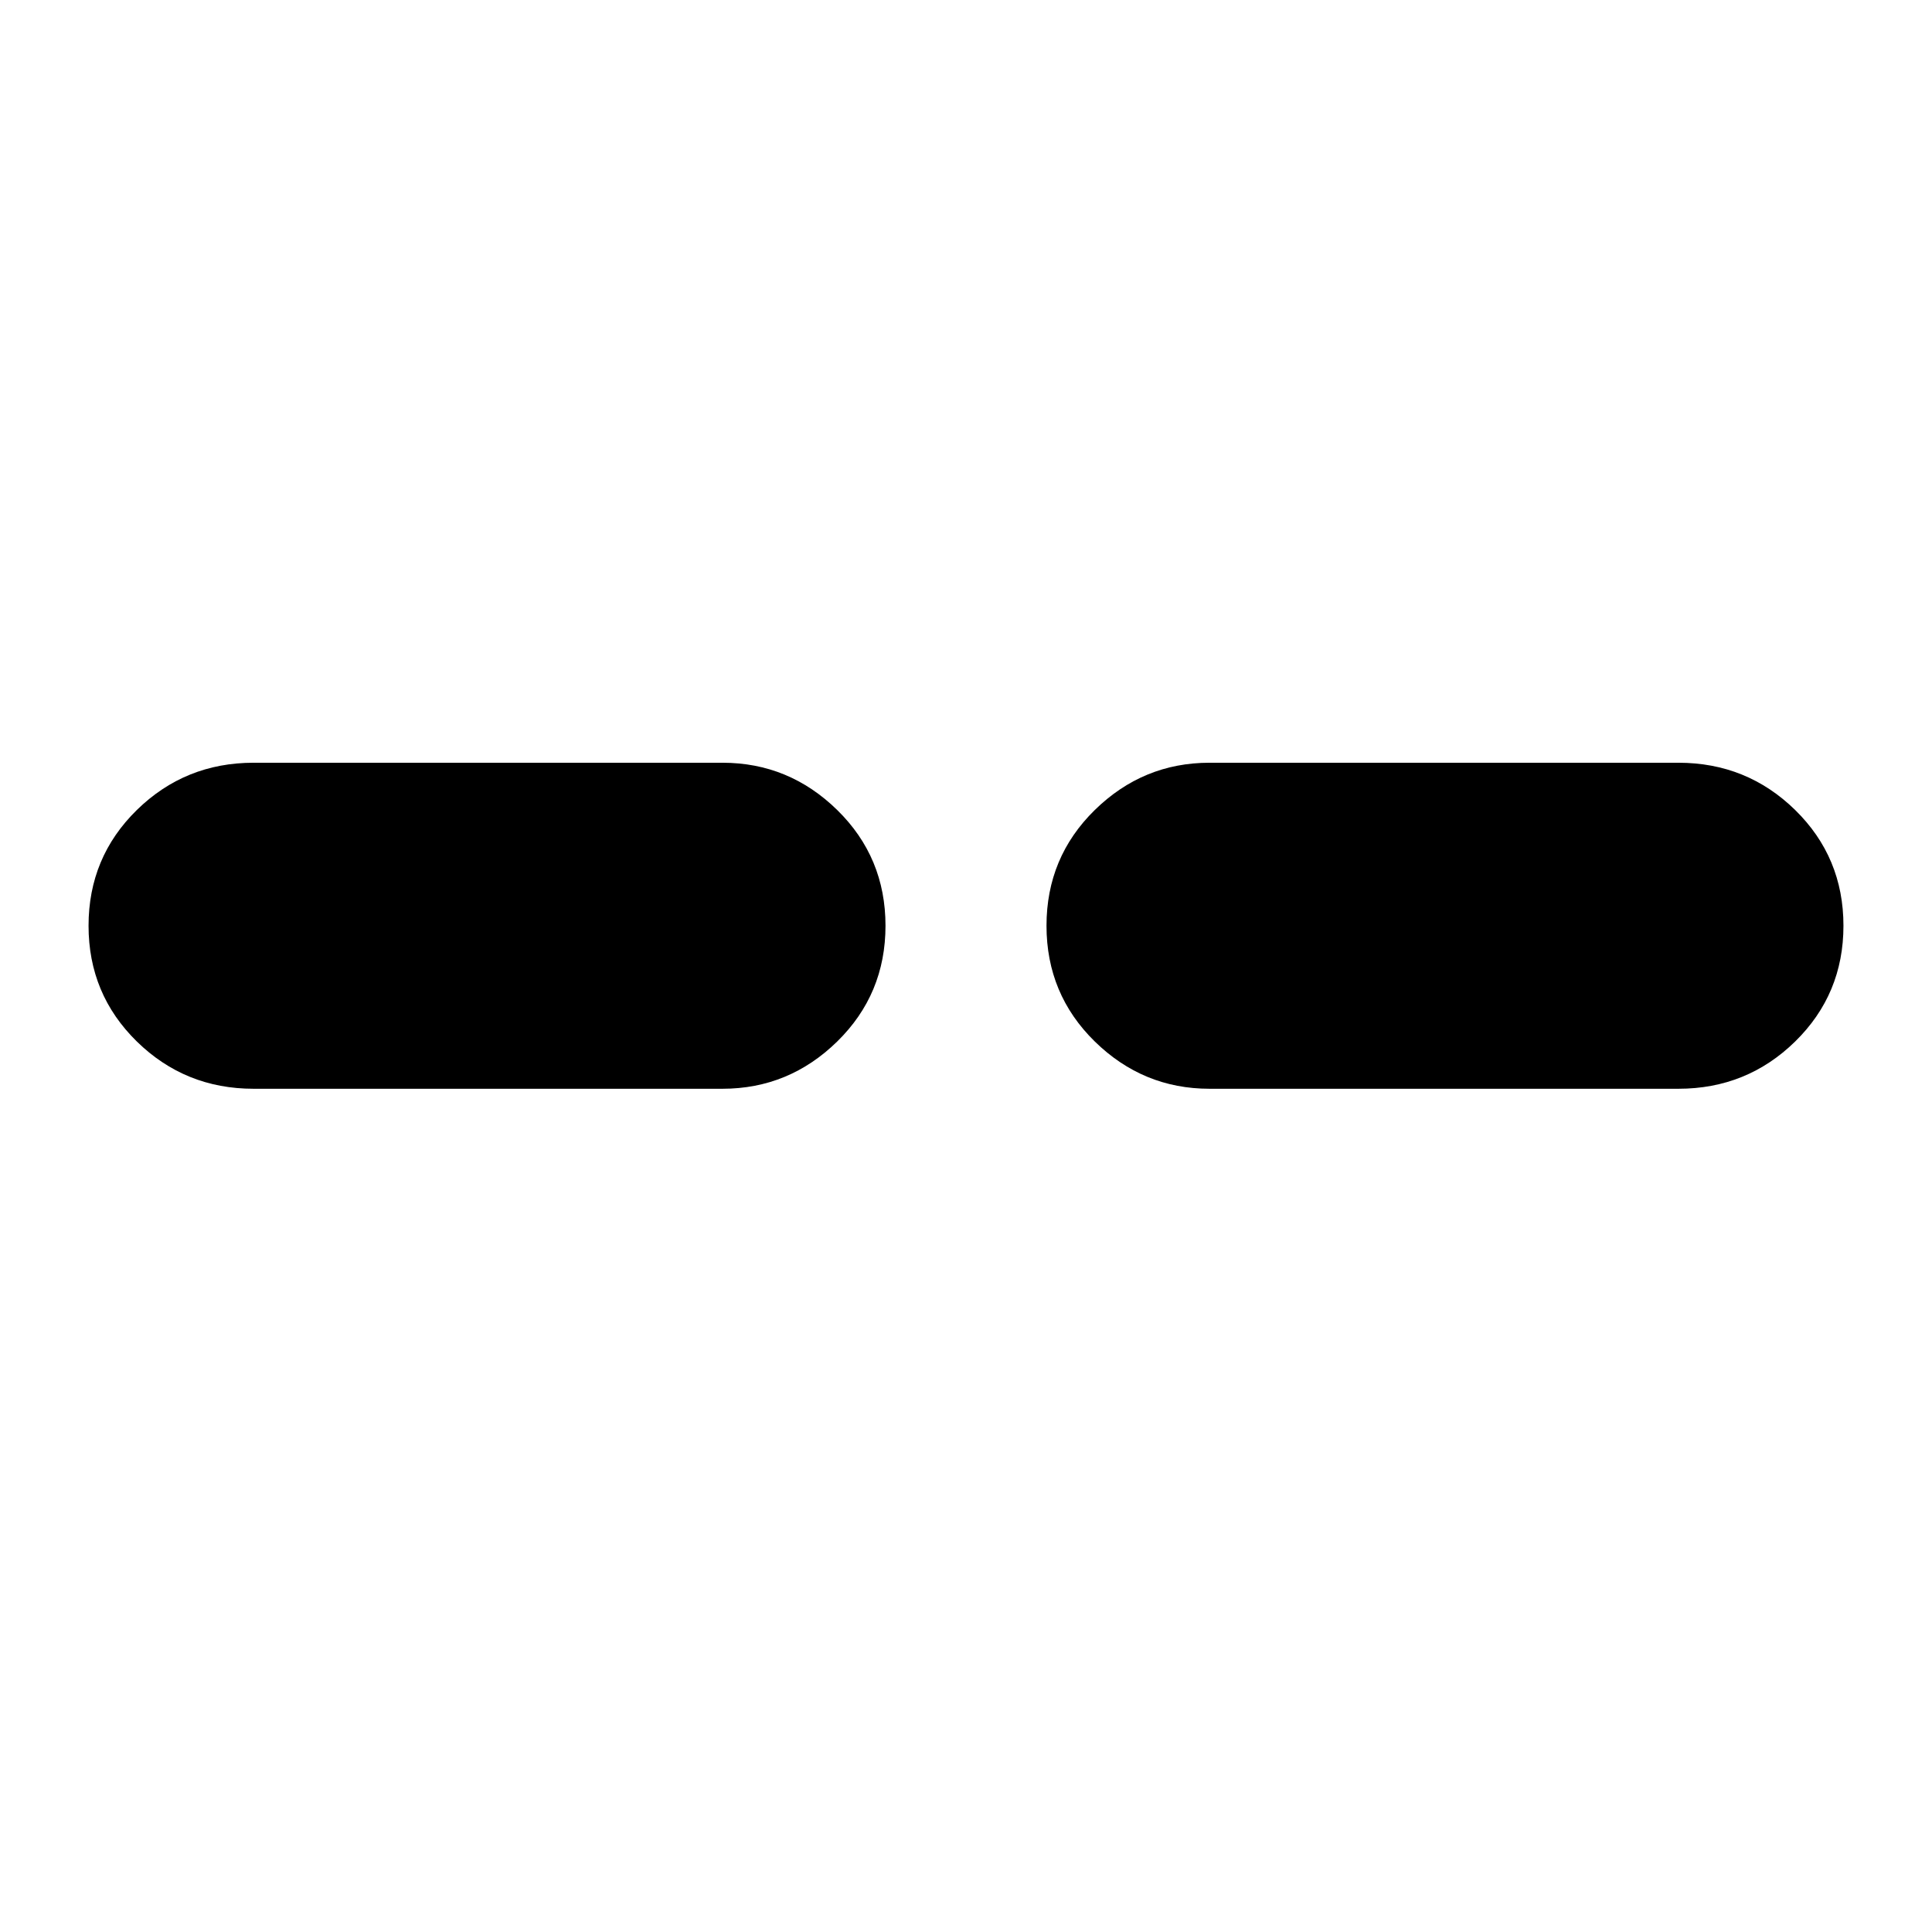 <svg xmlns="http://www.w3.org/2000/svg" height="24" width="24"><path d="M3.15 13.525q-.85 0-1.45-.587-.6-.588-.6-1.438t.6-1.438q.6-.587 1.45-.587h5.825q.825 0 1.425.587.6.588.6 1.438t-.6 1.438q-.6.587-1.425.587Zm11.875 0q-.825 0-1.425-.587-.6-.588-.6-1.438t.6-1.438q.6-.587 1.425-.587h5.825q.85 0 1.45.587.6.588.6 1.438t-.6 1.438q-.6.587-1.45.587Z"/></svg>